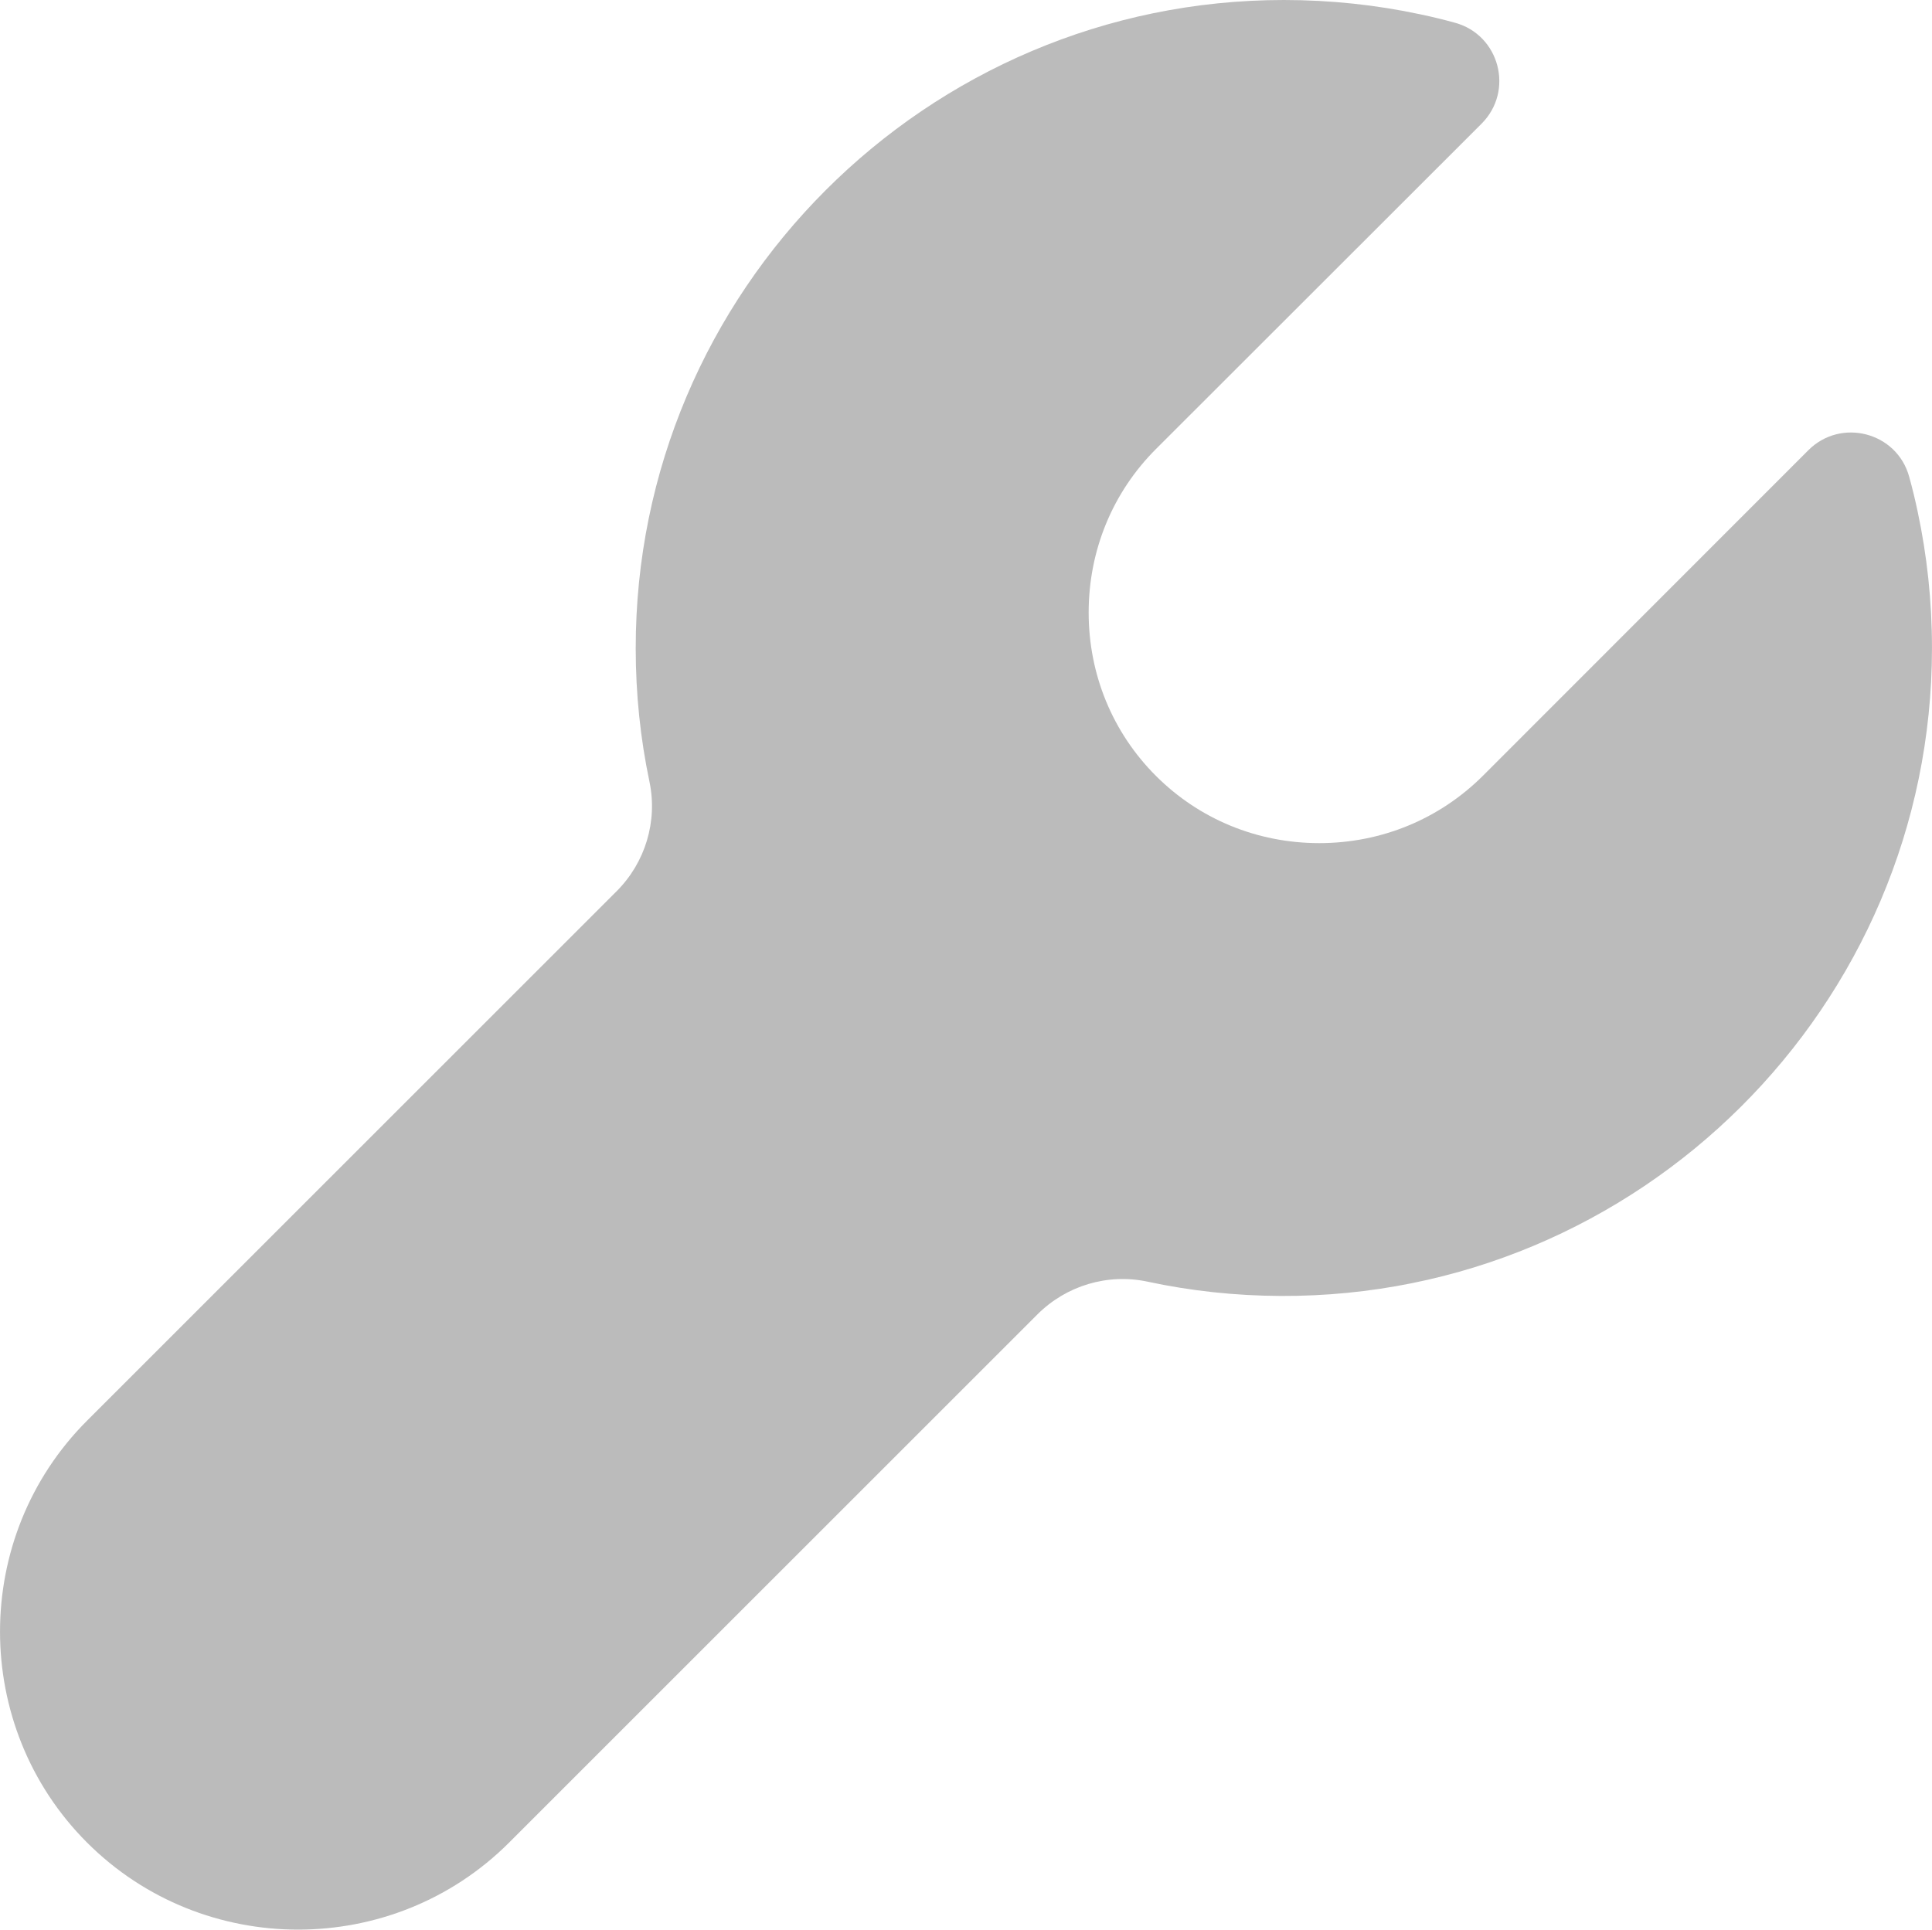 <?xml version="1.0" standalone="no"?><!DOCTYPE svg PUBLIC "-//W3C//DTD SVG 1.1//EN" "http://www.w3.org/Graphics/SVG/1.1/DTD/svg11.dtd"><svg class="icon" width="20px" height="19.98px" viewBox="0 0 1025 1024" version="1.1" xmlns="http://www.w3.org/2000/svg"><path fill="#bbb" d="M1025 343.866c0 190.126-155.339 344.665-345.465 343.866-24.291-0.1-47.981-2.699-70.772-7.597-21.092-4.498-43.083 2.099-58.377 17.393L270.095 977.818c-30.788 30.788-71.372 46.182-111.956 46.182s-81.168-15.394-111.956-46.182-46.182-71.372-46.182-111.956c0-40.584 15.394-81.168 46.182-111.956l280.99-280.99c15.194-15.194 21.791-37.086 17.393-58.077-4.798-22.791-7.297-46.482-7.297-70.672C337.068 154.54 491.508 0 681.134 0c24.79 0 48.981 2.599 72.372 7.597 6.198 1.299 12.395 2.799 18.493 4.498 23.591 6.497 31.388 36.086 14.094 53.479l-13.595 13.595-159.238 159.138c-22.991 22.991-35.686 53.779-35.686 86.766 0 32.887 12.695 63.675 35.686 86.666 22.991 22.991 53.779 35.686 86.666 35.686 32.887 0 63.675-12.695 86.766-35.686L959.425 238.907c17.293-17.293 46.982-9.596 53.479 14.094 1.699 6.098 3.199 12.295 4.498 18.493 4.998 23.391 7.597 47.581 7.597 72.372z" /></svg>